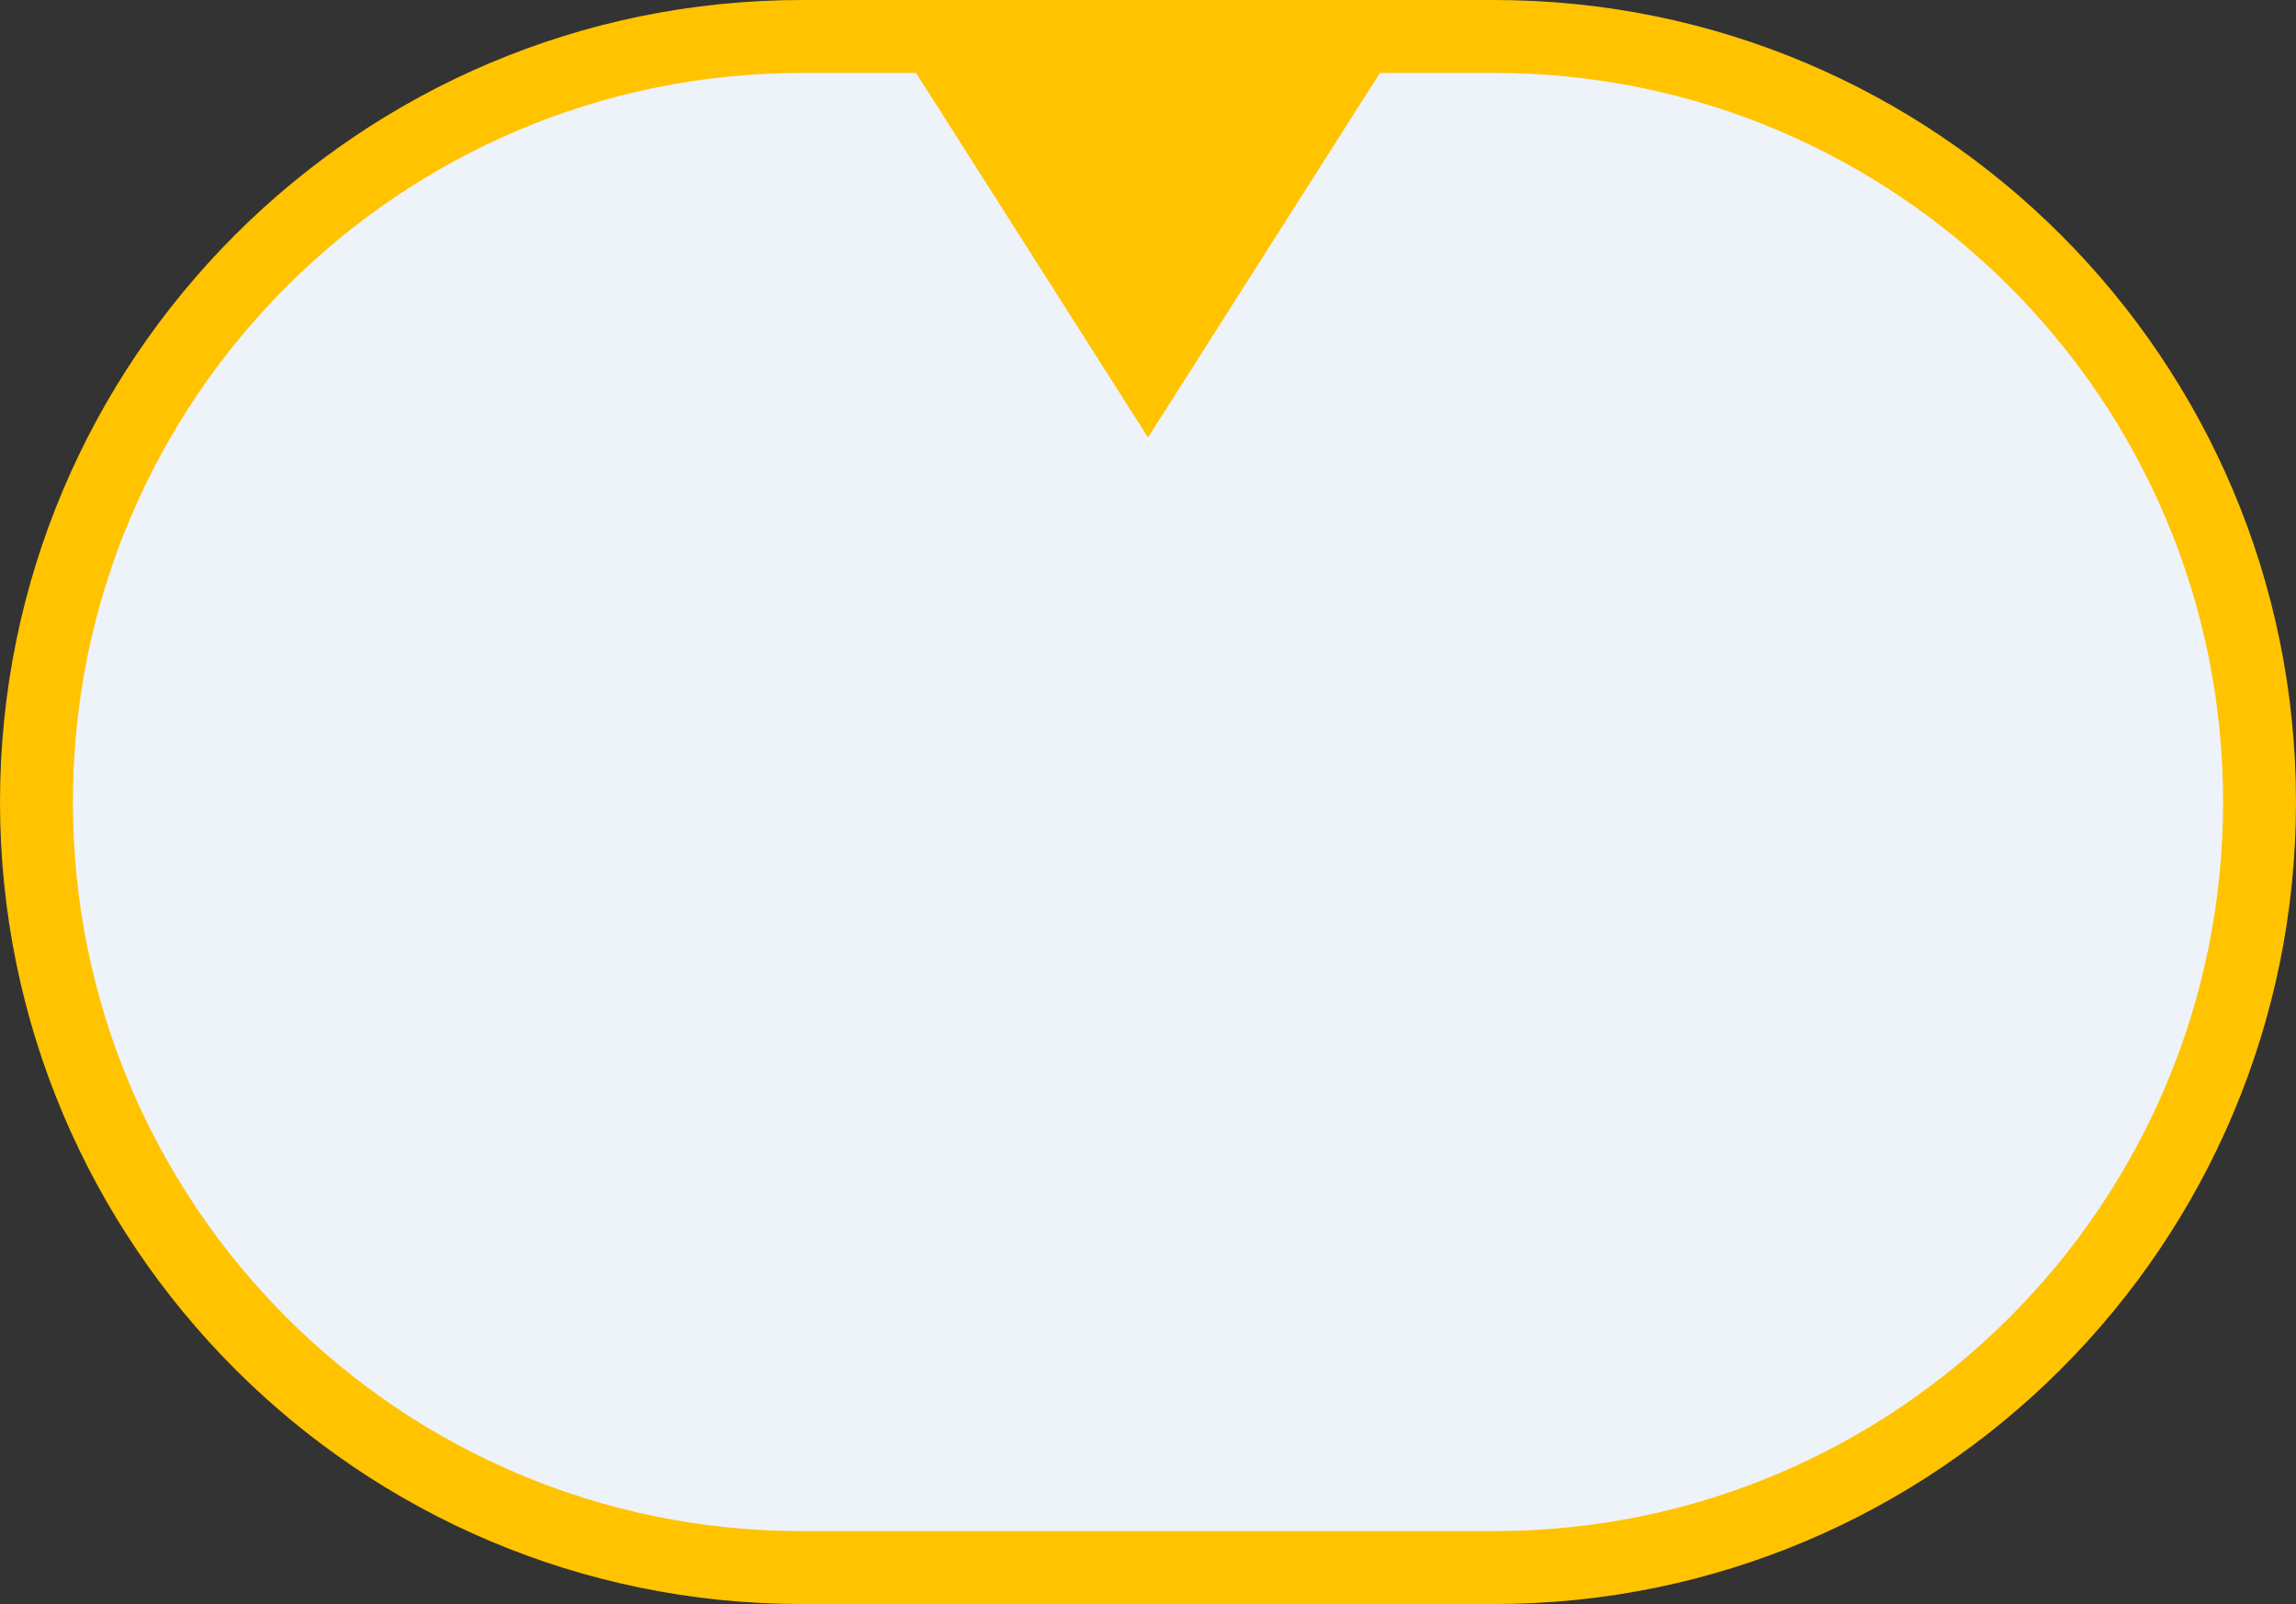 <?xml version="1.0" encoding="UTF-8" standalone="no"?>
<!DOCTYPE svg PUBLIC "-//W3C//DTD SVG 1.1//EN" "http://www.w3.org/Graphics/SVG/1.1/DTD/svg11.dtd">
<svg width="63px" height="44px" version="1.1" xmlns="http://www.w3.org/2000/svg" xmlns:xlink="http://www.w3.org/1999/xlink" xml:space="preserve" xmlns:serif="http://www.serif.com/" style="fill-rule:evenodd;clip-rule:evenodd;">
    <rect width="100%" height="100%" fill="#333333" stroke="none"/>
    <path d="M62,22C62,10.41 52.59,1 41,1L22,1C10.41,1 1,10.41 1,22C1,33.59 10.41,43 22,43L41,43C52.59,43 62,33.59 62,22Z" style="fill:rgb(238,242,249);stroke:rgb(255,195,0);stroke-width:2px;"/>
    <path d="M31.5,12L24.5,1L38.5,1L31.5,12Z" style="fill:rgb(255,195,0);fill-rule:nonzero;"/>
</svg>

